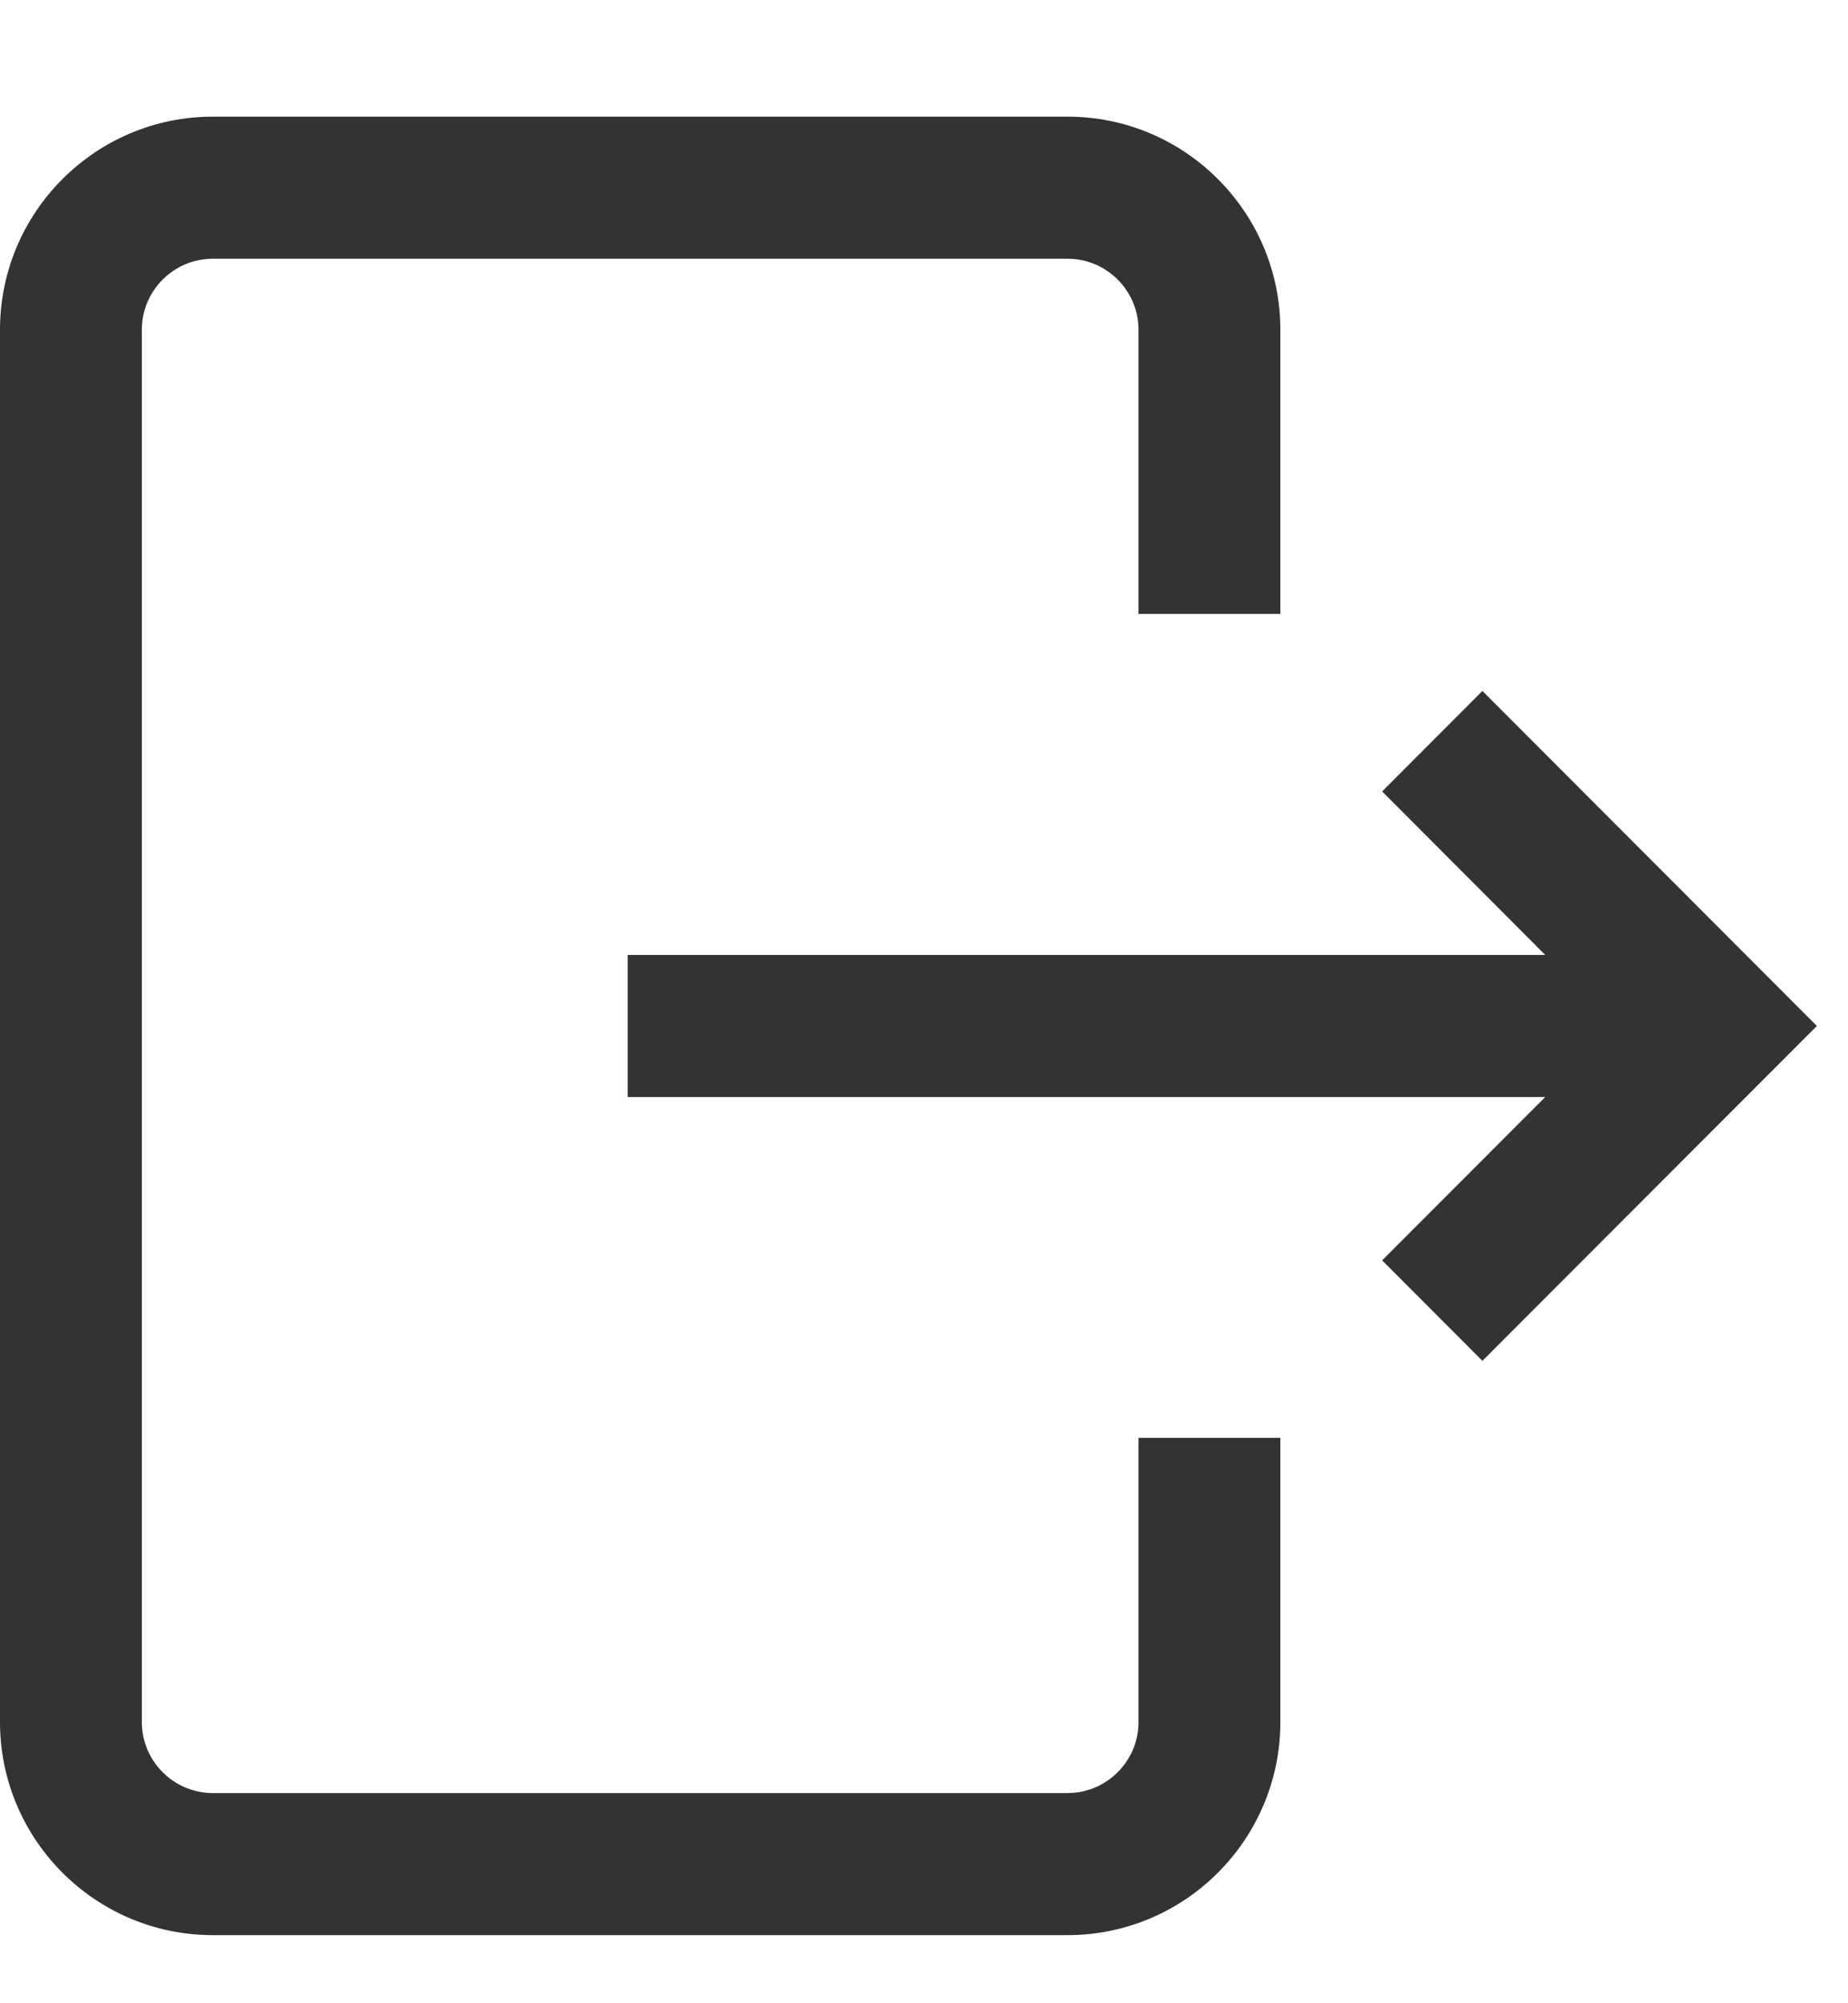 <svg width="12" height="13" viewBox="0 0 12 13" fill="none" xmlns="http://www.w3.org/2000/svg">
<g clip-path="url(#clip0_467_2133)">
<path d="M7.393 9.331H8.314V11.175C8.314 11.938 7.694 12.558 6.932 12.558H1.382C0.62 12.558 0 11.938 0 11.175V2.14C0 1.377 0.62 0.757 1.382 0.757H6.932C7.694 0.757 8.314 1.377 8.314 2.14V3.984H7.393V2.14C7.393 1.886 7.186 1.679 6.932 1.679H1.382C1.128 1.679 0.921 1.886 0.921 2.14V11.175C0.921 11.429 1.128 11.636 1.382 11.636H6.932C7.186 11.636 7.393 11.429 7.393 11.175V9.331ZM9.626 4.484L8.975 5.136L10.034 6.197H4.076V7.119H10.034L8.975 8.179L9.626 8.831L11.798 6.658L9.626 4.484Z" fill="#333333"/>
</g>
<defs>
<clipPath id="clip0_467_2133">
<rect width="11.798" height="11.808" fill="white" transform="translate(0 0.757)"/>
</clipPath>
</defs>
</svg>
